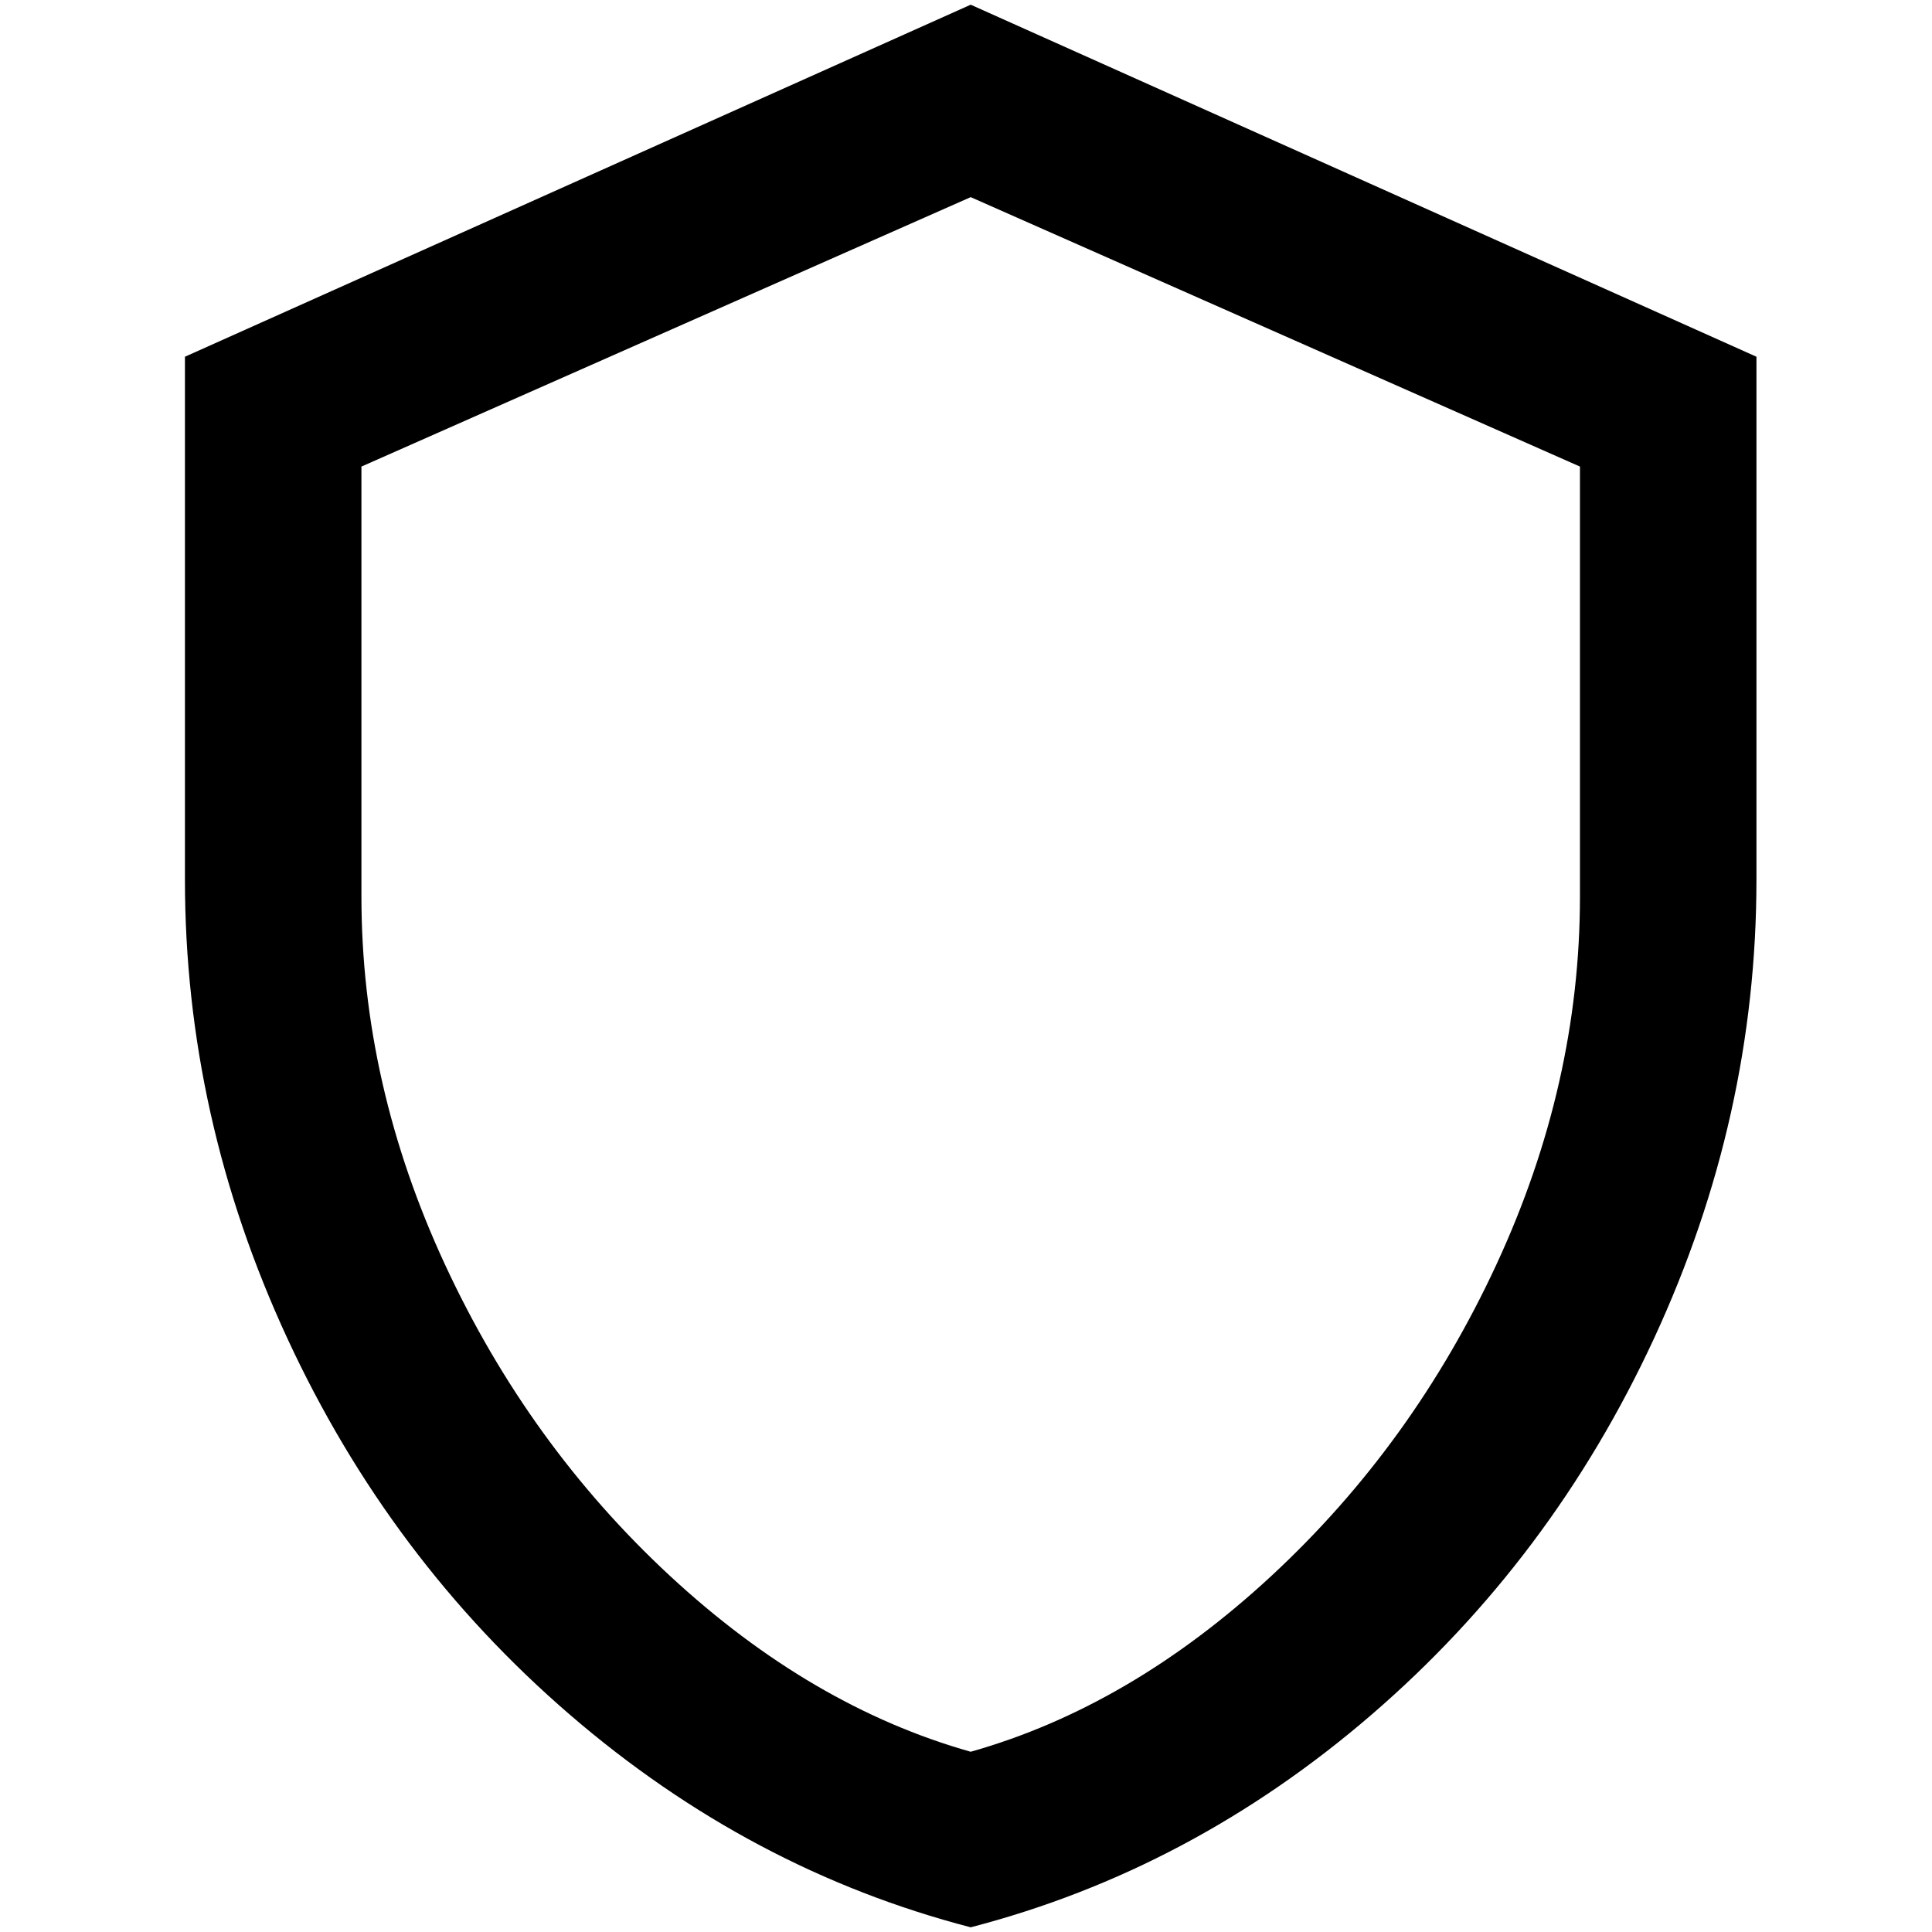 <?xml version="1.0" standalone="no"?>
<!DOCTYPE svg PUBLIC "-//W3C//DTD SVG 1.1//EN" "http://www.w3.org/Graphics/SVG/1.1/DTD/svg11.dtd" >
<svg xmlns="http://www.w3.org/2000/svg" xmlns:xlink="http://www.w3.org/1999/xlink" version="1.1" width="2048" height="2048" viewBox="-10 0 2058 2048">
   <path fill="currentColor"
d="M1861 932q0 253 -109 488.5t-301 401t-427 226.5q-235 -61 -427 -226.5t-301 -401t-109 -488.5v-557l837 -375l837 375v557zM1024 1861q170 -48 320.5 -187.5t239.5 -331.5t89 -392v-458l-649 -287l-649 287v458q0 200 89 392t239.5 331.5t320.5 187.5z" />
</svg>
